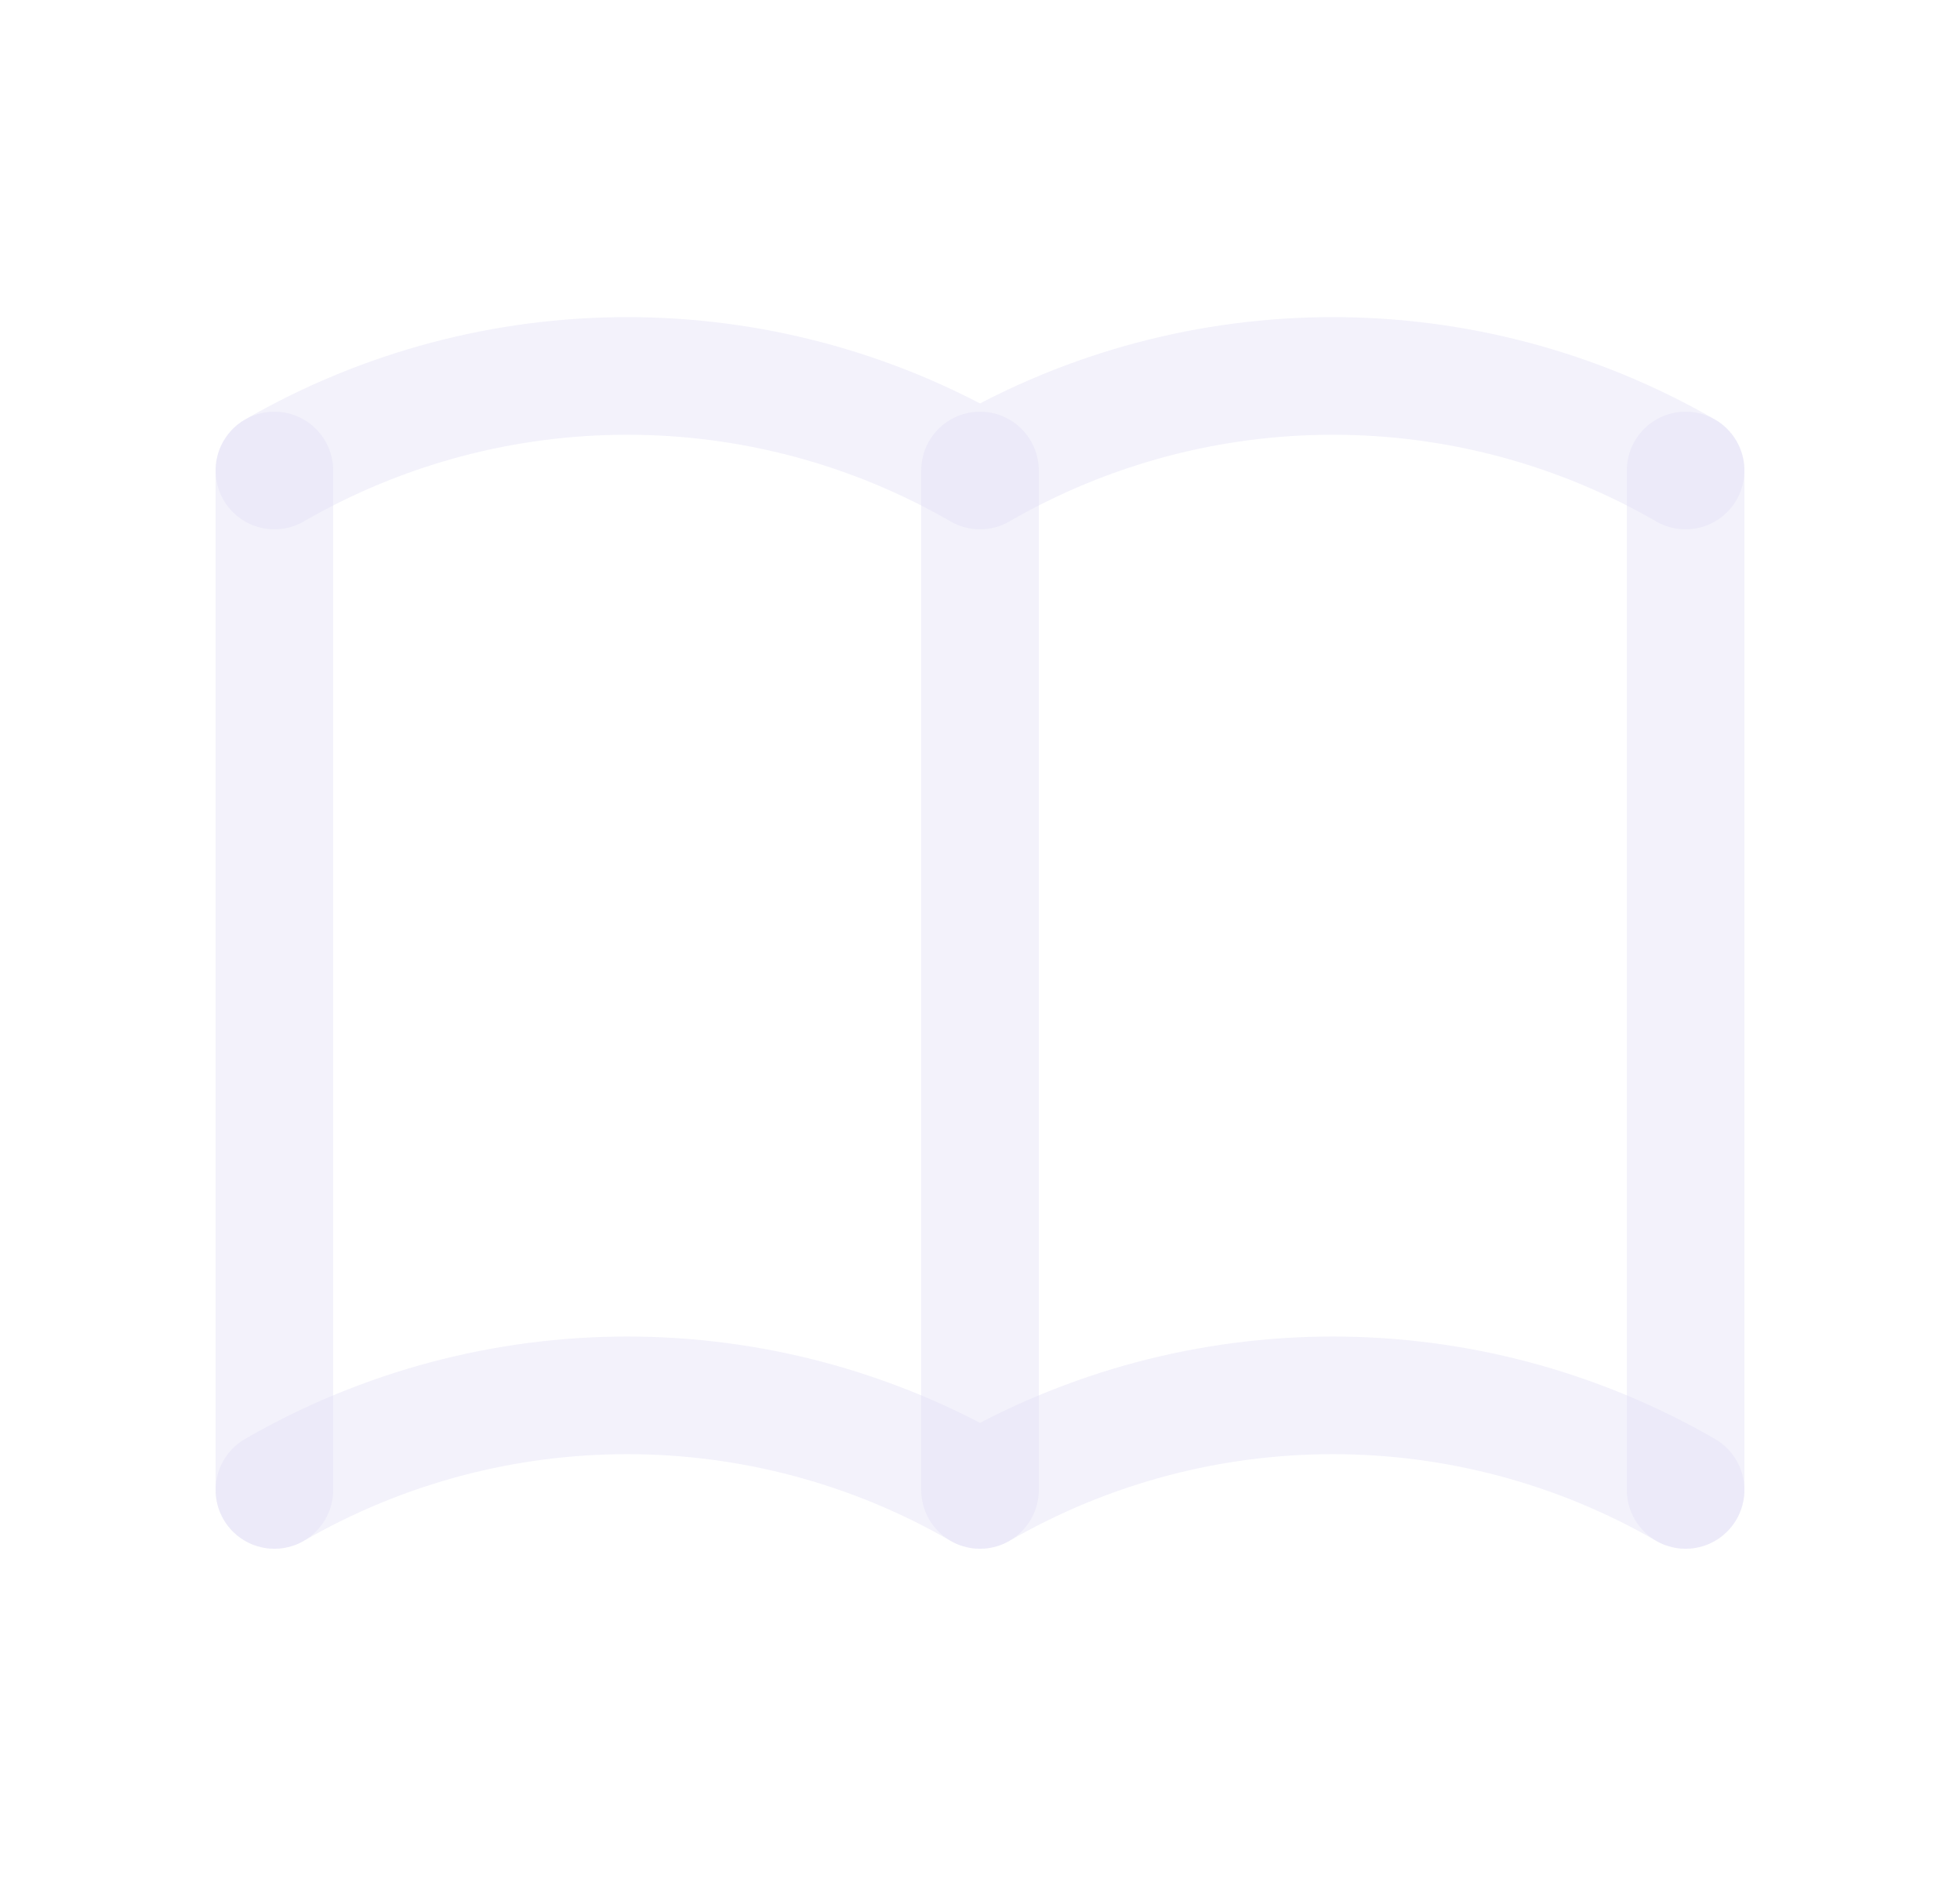 <svg width="25" height="24" viewBox="0 0 25 24" fill="none" xmlns="http://www.w3.org/2000/svg">
<path d="M3.5 19C6.285 17.392 9.715 17.392 12.5 19C15.285 17.392 18.715 17.392 21.5 19" stroke="#E1DEF5" stroke-opacity="0.4" stroke-width="1.5" stroke-linecap="round" stroke-linejoin="round"/>
<path d="M3.5 6C6.285 4.392 9.715 4.392 12.5 6C15.285 4.392 18.715 4.392 21.5 6" stroke="#E1DEF5" stroke-opacity="0.4" stroke-width="1.5" stroke-linecap="round" stroke-linejoin="round"/>
<path d="M3.5 6V19" stroke="#E1DEF5" stroke-opacity="0.4" stroke-width="1.5" stroke-linecap="round" stroke-linejoin="round"/>
<path d="M12.5 6V19" stroke="#E1DEF5" stroke-opacity="0.4" stroke-width="1.5" stroke-linecap="round" stroke-linejoin="round"/>
<path d="M21.5 6V19" stroke="#E1DEF5" stroke-opacity="0.4" stroke-width="1.5" stroke-linecap="round" stroke-linejoin="round"/>
</svg>
